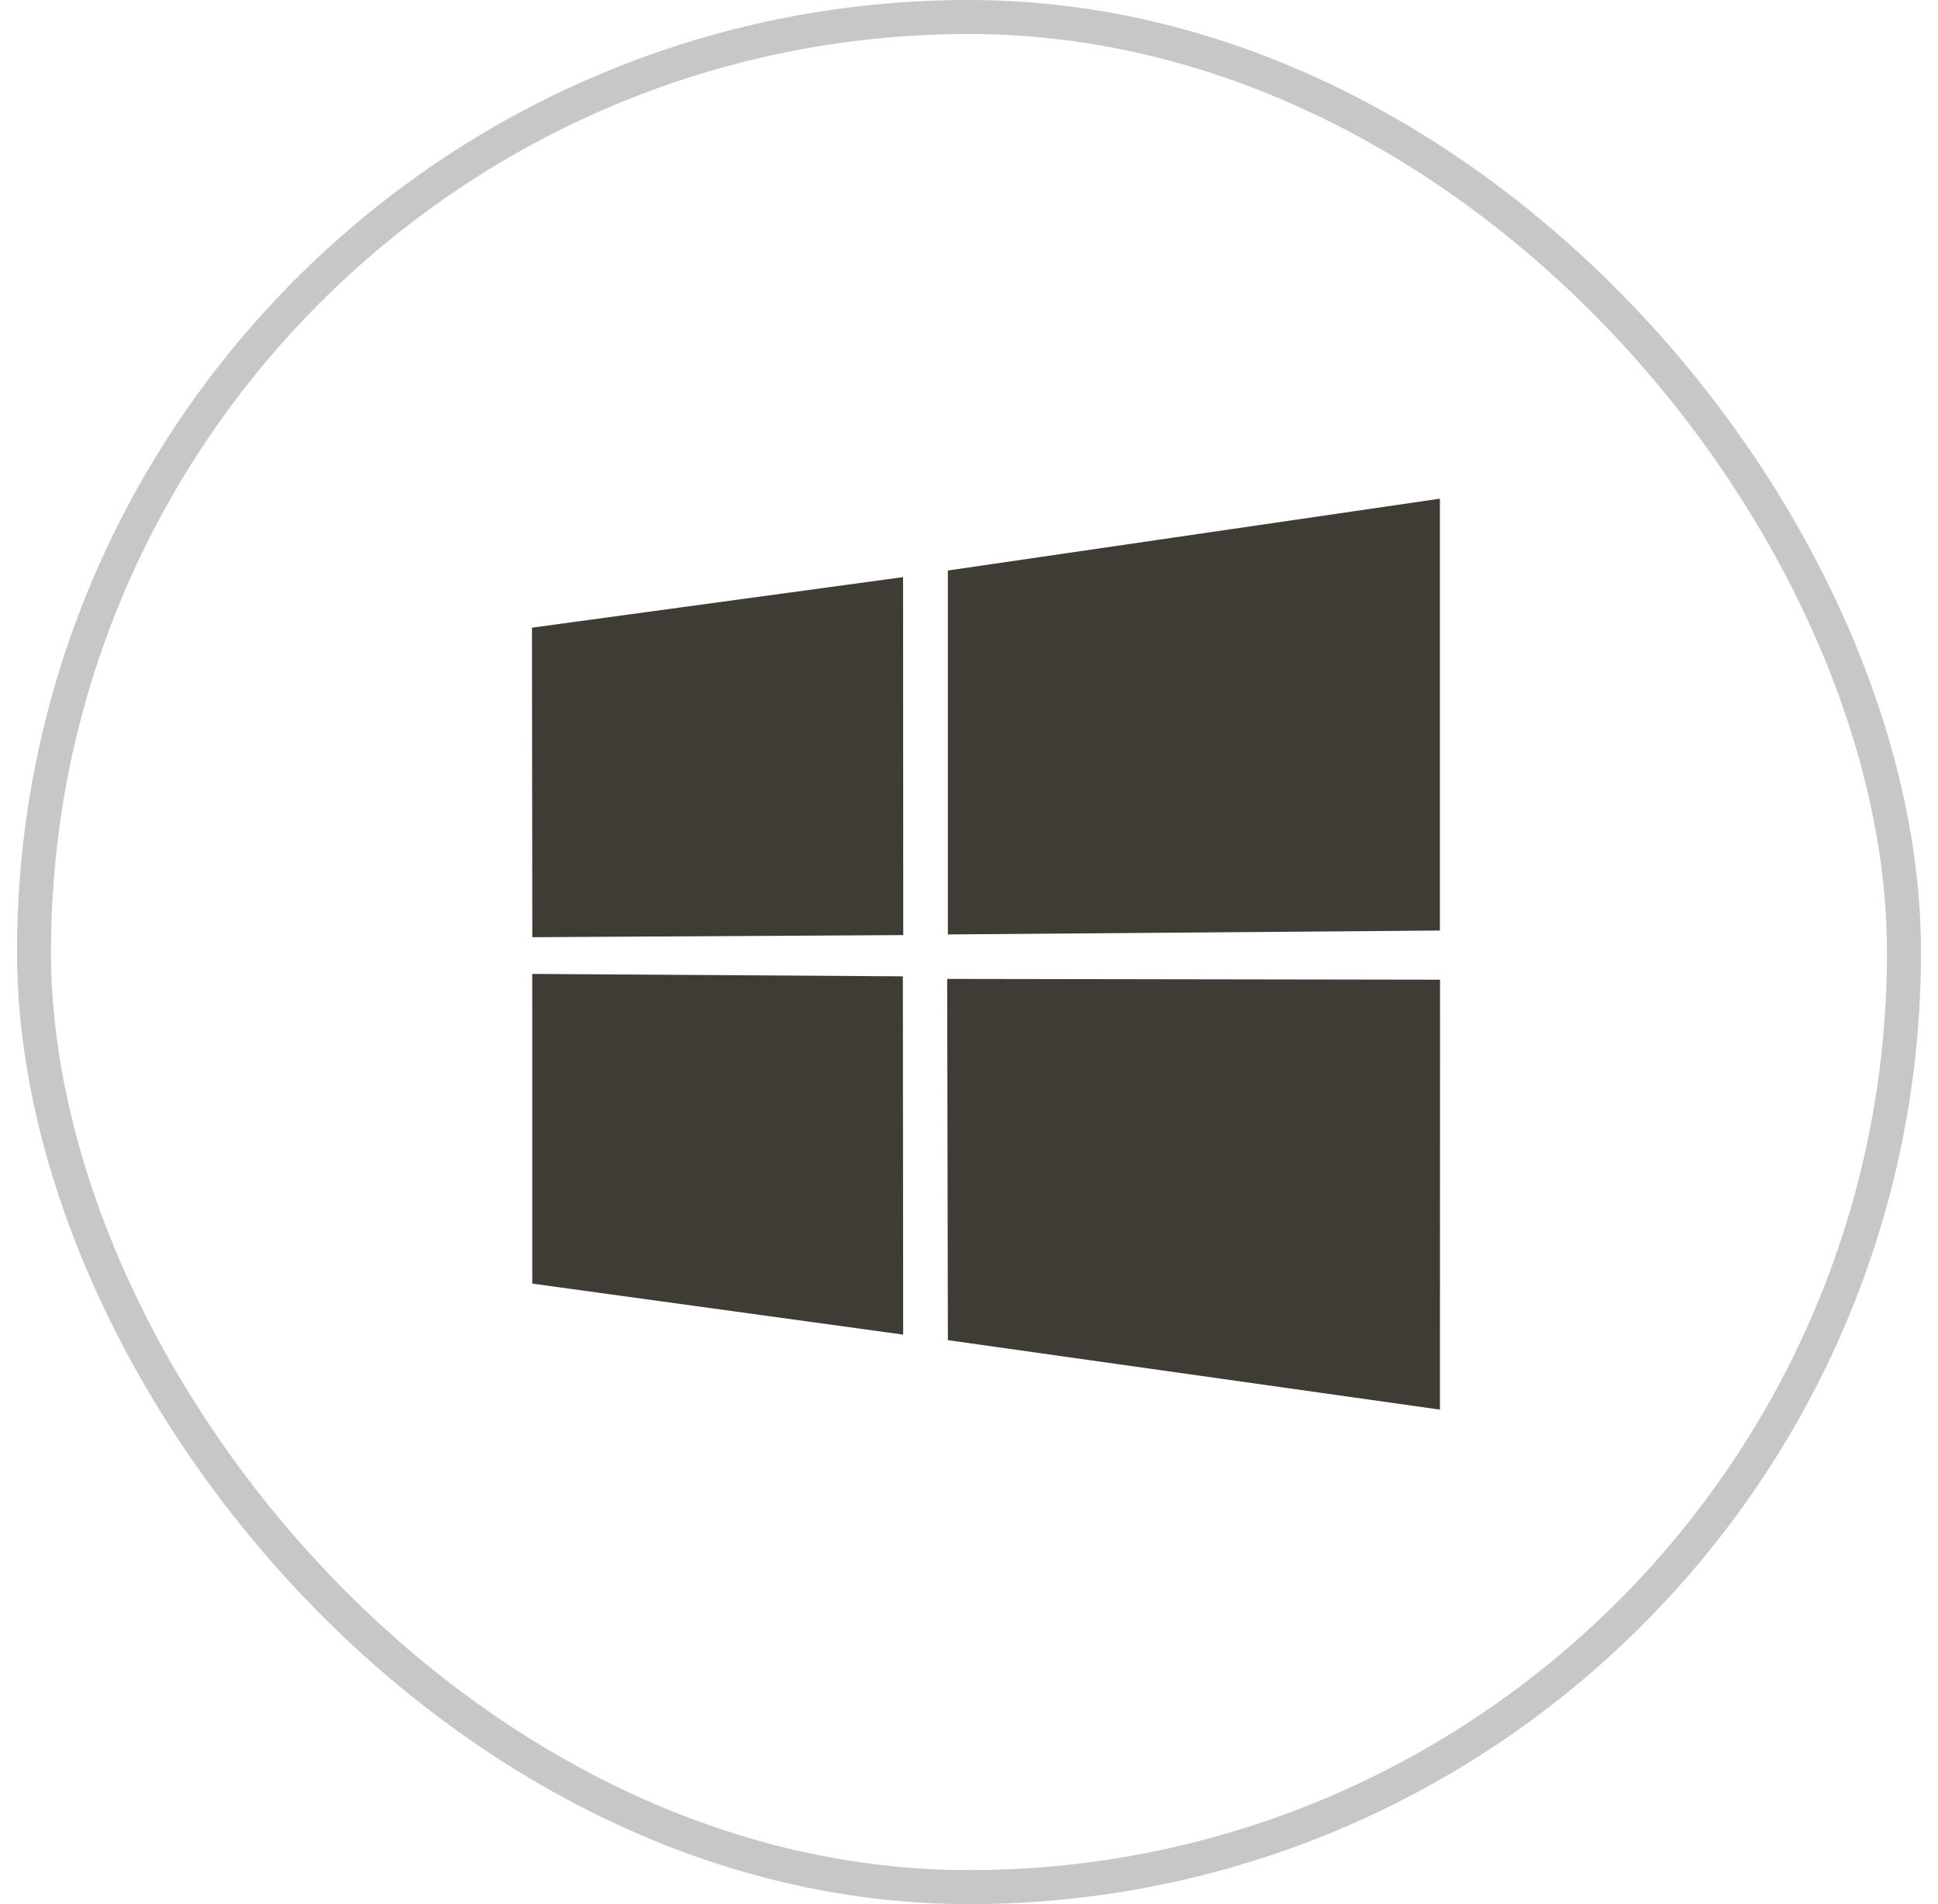 <svg width="57" height="56" viewBox="0 0 57 56" fill="none" xmlns="http://www.w3.org/2000/svg">
<rect x="1" y="0.5" width="55" height="55" rx="27.5" stroke="#C9C7C5"/>
<path fill-rule="evenodd" clip-rule="evenodd" d="M15.646 18.46L26.561 16.973L26.566 27.501L15.656 27.563L15.646 18.46ZM26.555 28.714L26.564 39.251L15.655 37.751L15.654 28.643L26.555 28.714ZM27.878 16.779L42.35 14.666V27.367L27.878 27.482V16.779ZM42.354 28.813L42.351 41.457L27.879 39.414L27.858 28.79L42.354 28.813Z" fill="#3F3C36"/>
</svg>
